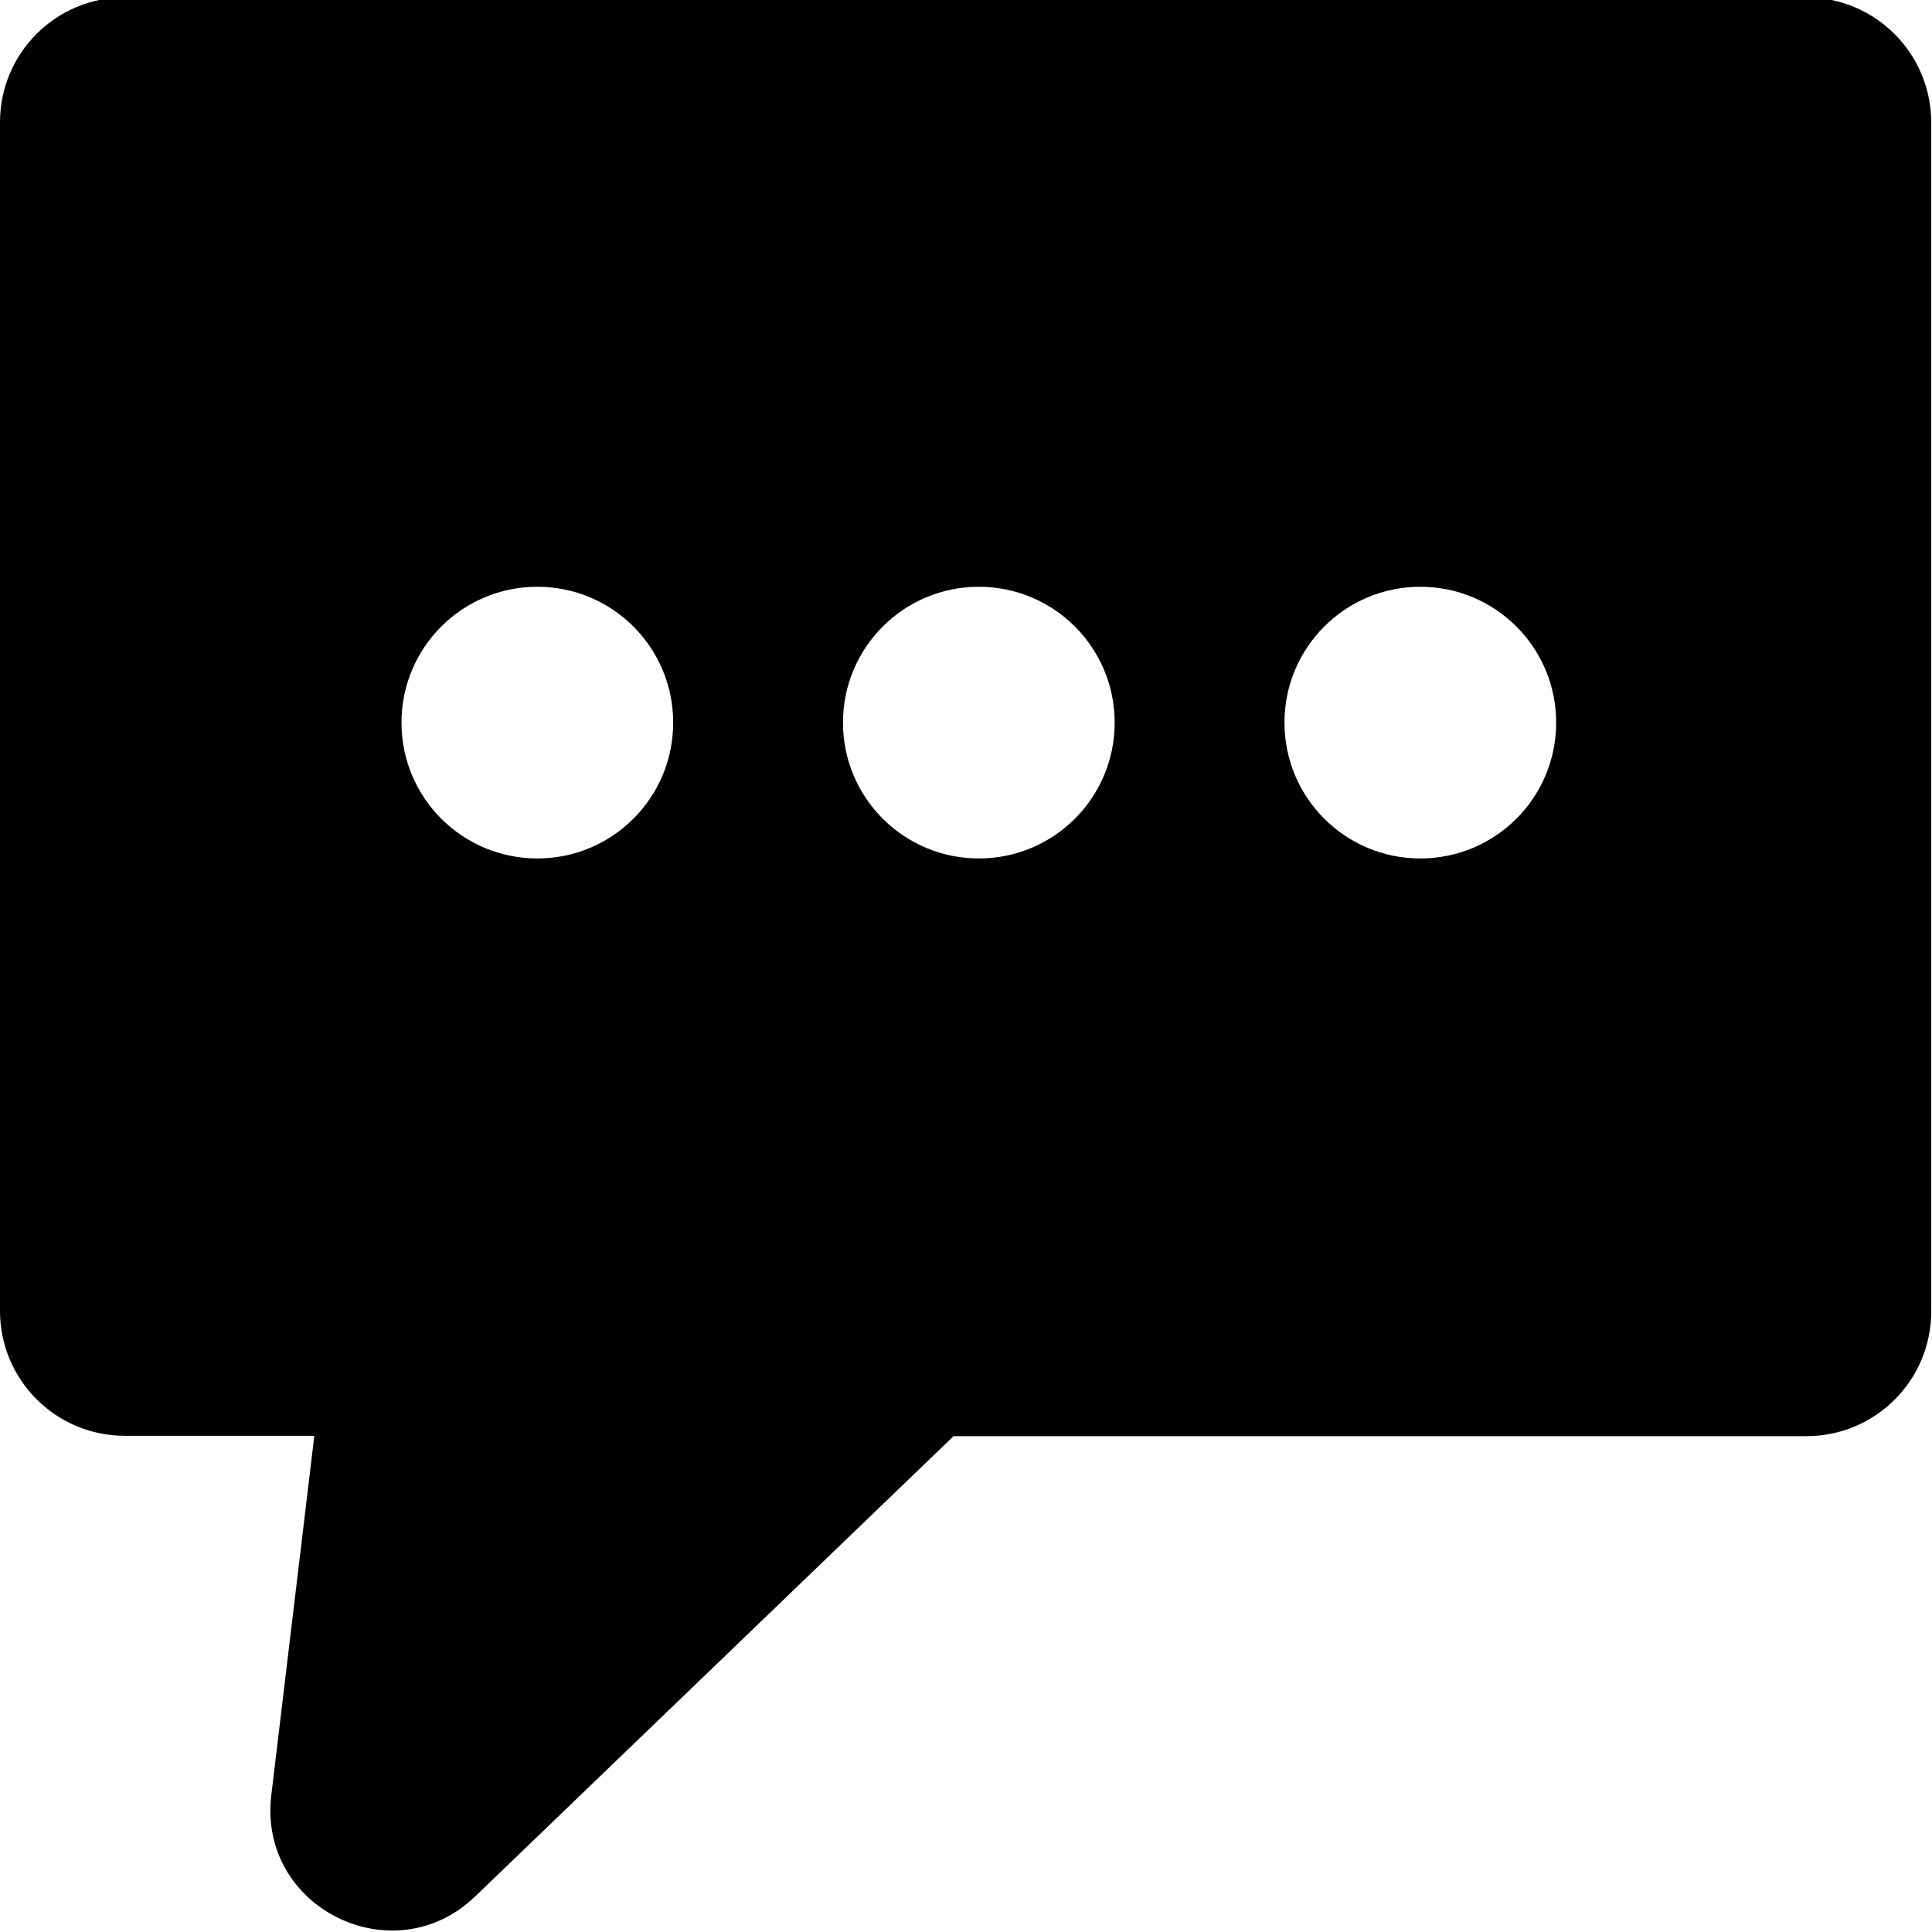 <?xml version="1.0" encoding="utf-8"?>
<!-- Generator: Adobe Illustrator 22.0.1, SVG Export Plug-In . SVG Version: 6.00 Build 0)  -->
<svg version="1.1" id="Layer_3" xmlns="http://www.w3.org/2000/svg" xmlns:xlink="http://www.w3.org/1999/xlink" x="0px" y="0px"
	 viewBox="0 0 512 512" style="enable-background:new 0 0 512 512;" xml:space="preserve">
<path d="M478.6-0.7H33.1C14.8-0.7,0,14.1,0,32.4v315c0,18.3,14.8,33.1,33.1,33.1h50.2l-11.4,95.2c-3.6,29.9,32.3,47.7,54,26.9
	l126.8-122h226c18.3,0,33.1-14.8,33.1-33.1v-315C511.8,14.1,496.9-0.7,478.6-0.7z M142.4,227.5c-19.9,0-36-16.1-36-36s16.1-36,36-36
	c19.9,0,36,16.1,36,36S162.3,227.5,142.4,227.5z M259.4,227.5c-19.9,0-36-16.1-36-36s16.1-36,36-36c19.9,0,36,16.1,36,36
	S279.3,227.5,259.4,227.5z M376.4,227.5c-19.9,0-36-16.1-36-36s16.1-36,36-36c19.9,0,36,16.1,36,36S396.3,227.5,376.4,227.5z"/>
</svg>
